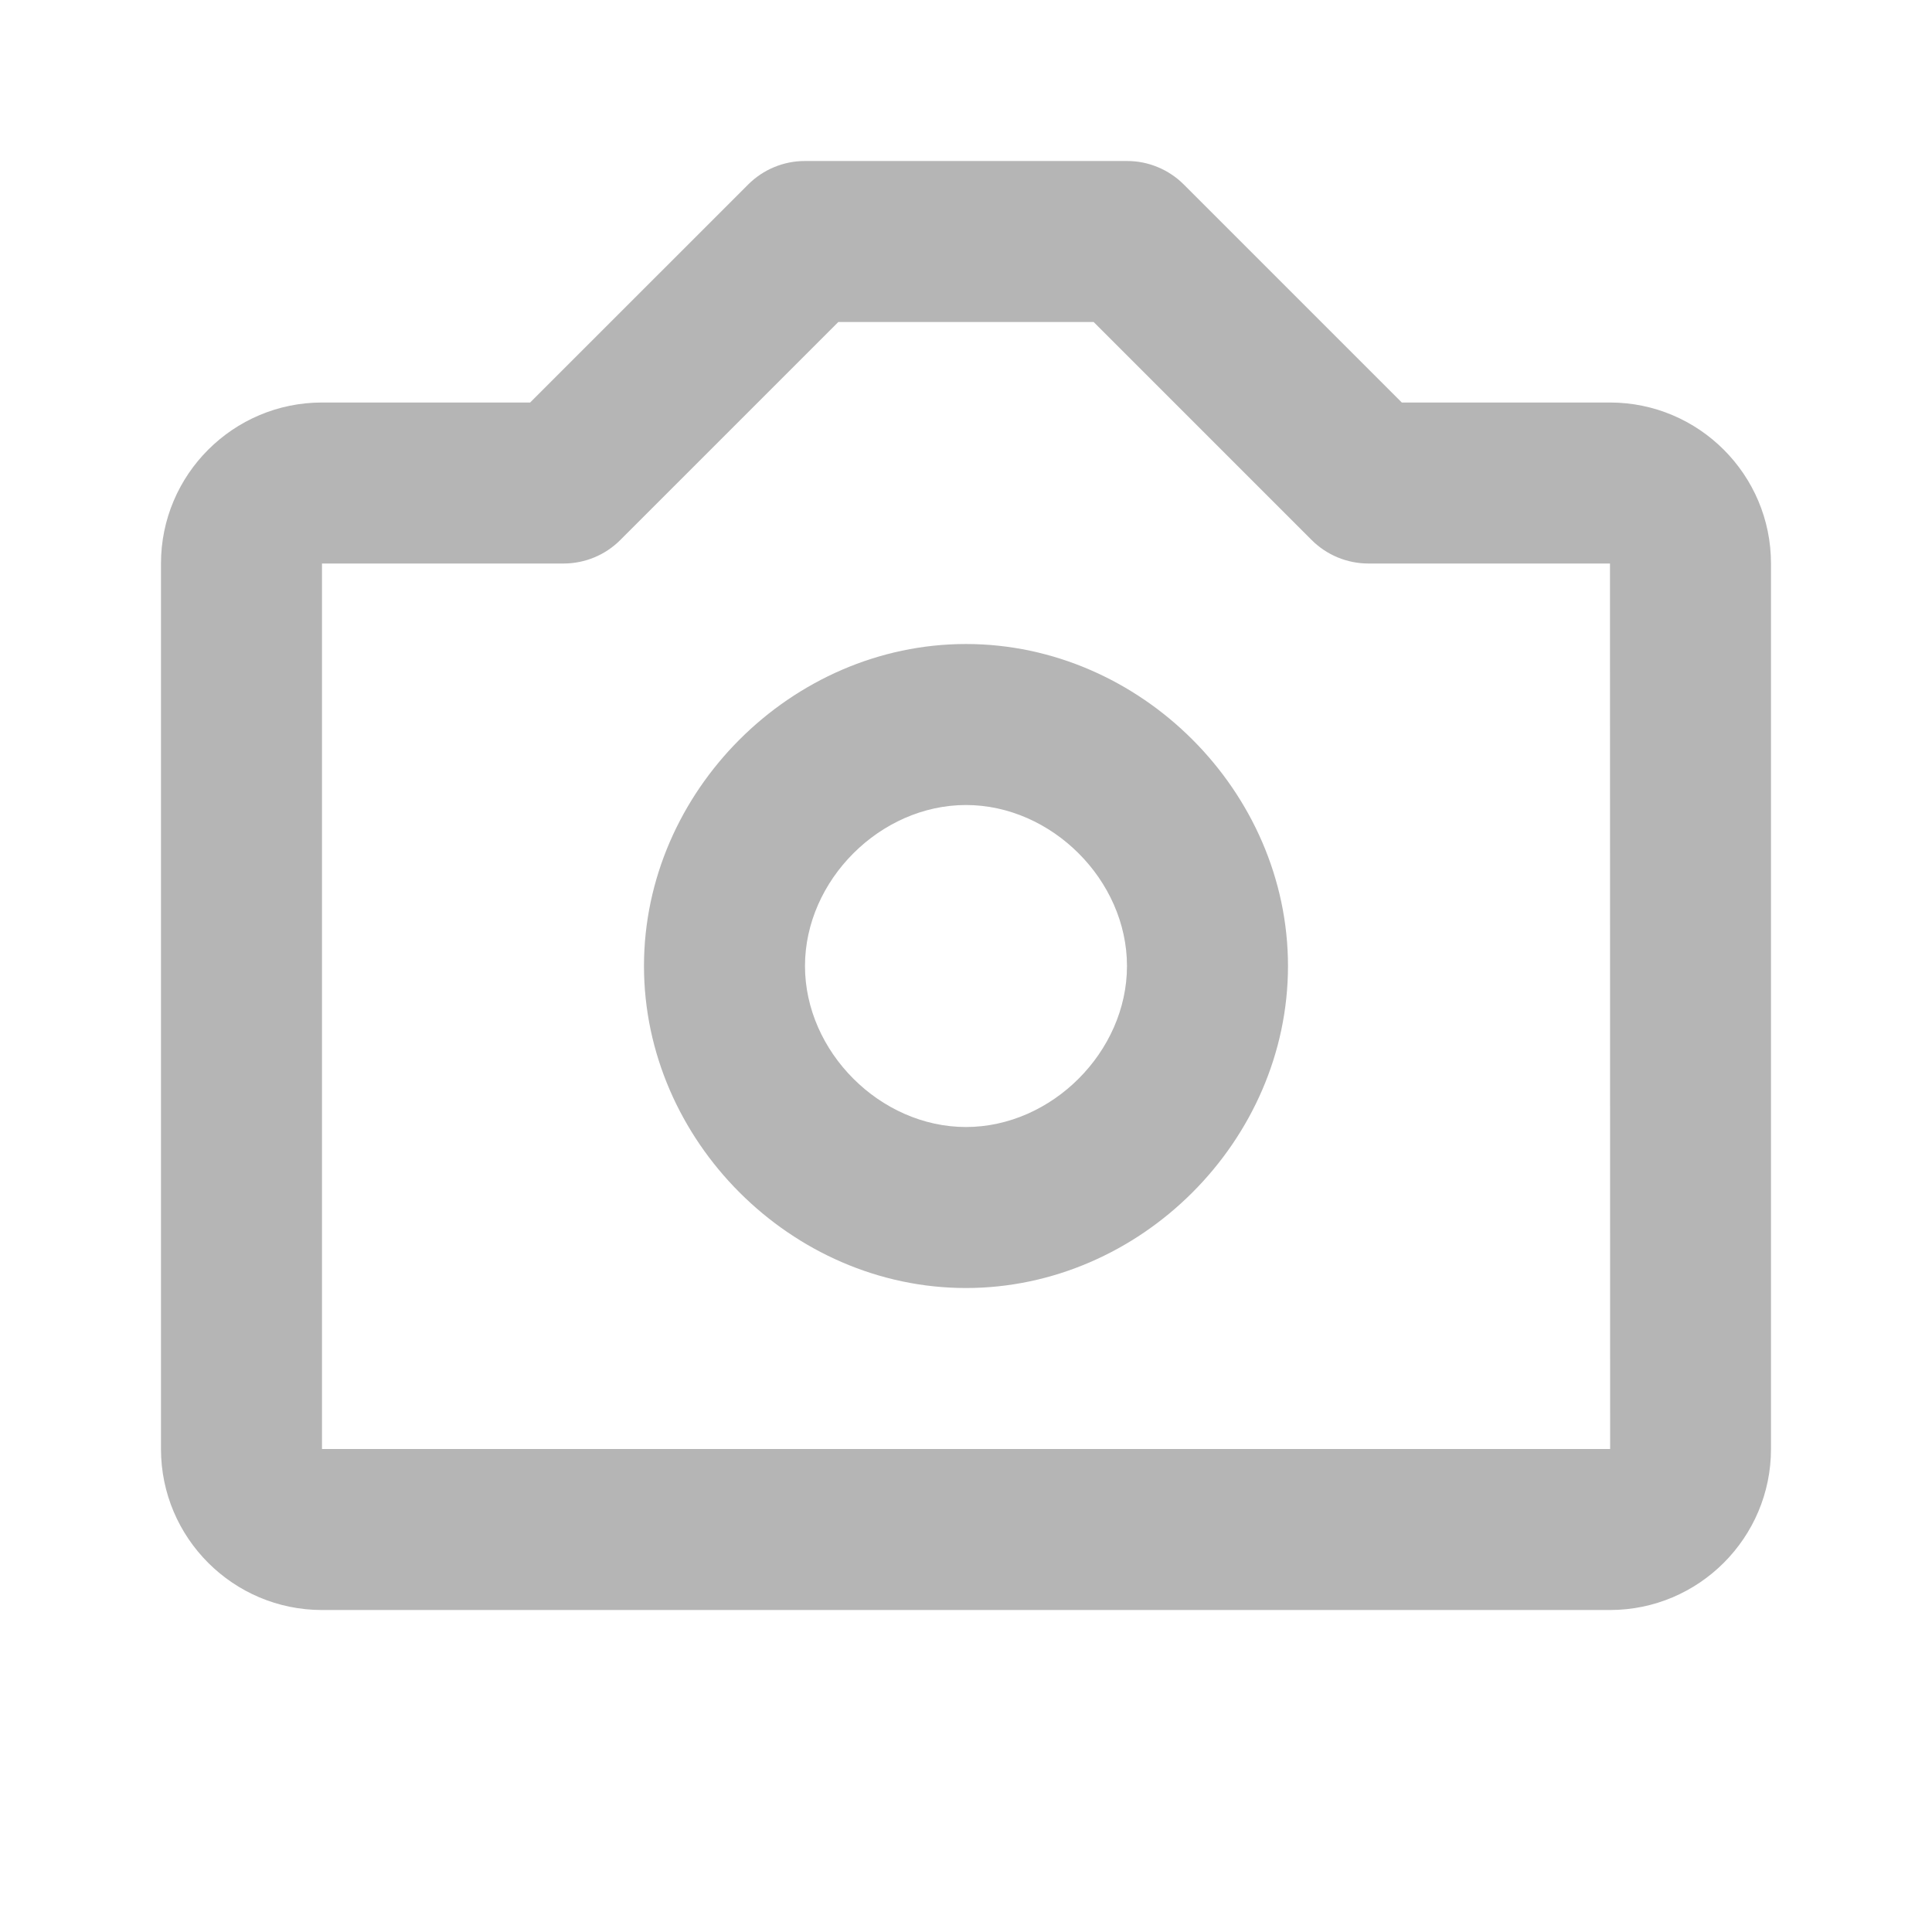 <svg width="65" height="65" viewBox="0 0 65 65" fill="none" xmlns="http://www.w3.org/2000/svg">
<path d="M32.499 21.667C26.628 21.667 21.666 26.629 21.666 32.5C21.666 38.372 26.628 43.334 32.499 43.334C38.371 43.334 43.333 38.372 43.333 32.5C43.333 26.629 38.371 21.667 32.499 21.667ZM32.499 37.917C29.615 37.917 27.083 35.385 27.083 32.5C27.083 29.616 29.615 27.084 32.499 27.084C35.384 27.084 37.916 29.616 37.916 32.5C37.916 35.385 35.384 37.917 32.499 37.917Z" fill="#B5B5B5"/>
<path d="M54.166 13.542H47.162L39.831 6.211C39.58 5.959 39.281 5.759 38.953 5.623C38.624 5.486 38.272 5.416 37.916 5.417H27.083C26.727 5.416 26.375 5.486 26.046 5.623C25.717 5.759 25.419 5.959 25.168 6.211L17.836 13.542H10.833C7.845 13.542 5.416 15.971 5.416 18.959V48.75C5.416 51.738 7.845 54.167 10.833 54.167H54.166C57.153 54.167 59.583 51.738 59.583 48.75V18.959C59.583 15.971 57.153 13.542 54.166 13.542ZM10.833 48.75V18.959H18.958C19.678 18.959 20.366 18.674 20.872 18.165L28.204 10.834H36.795L44.126 18.165C44.377 18.417 44.676 18.617 45.004 18.753C45.333 18.889 45.685 18.959 46.041 18.959H54.166L54.171 48.75H10.833Z" fill="#B5B5B5"/>
</svg>

